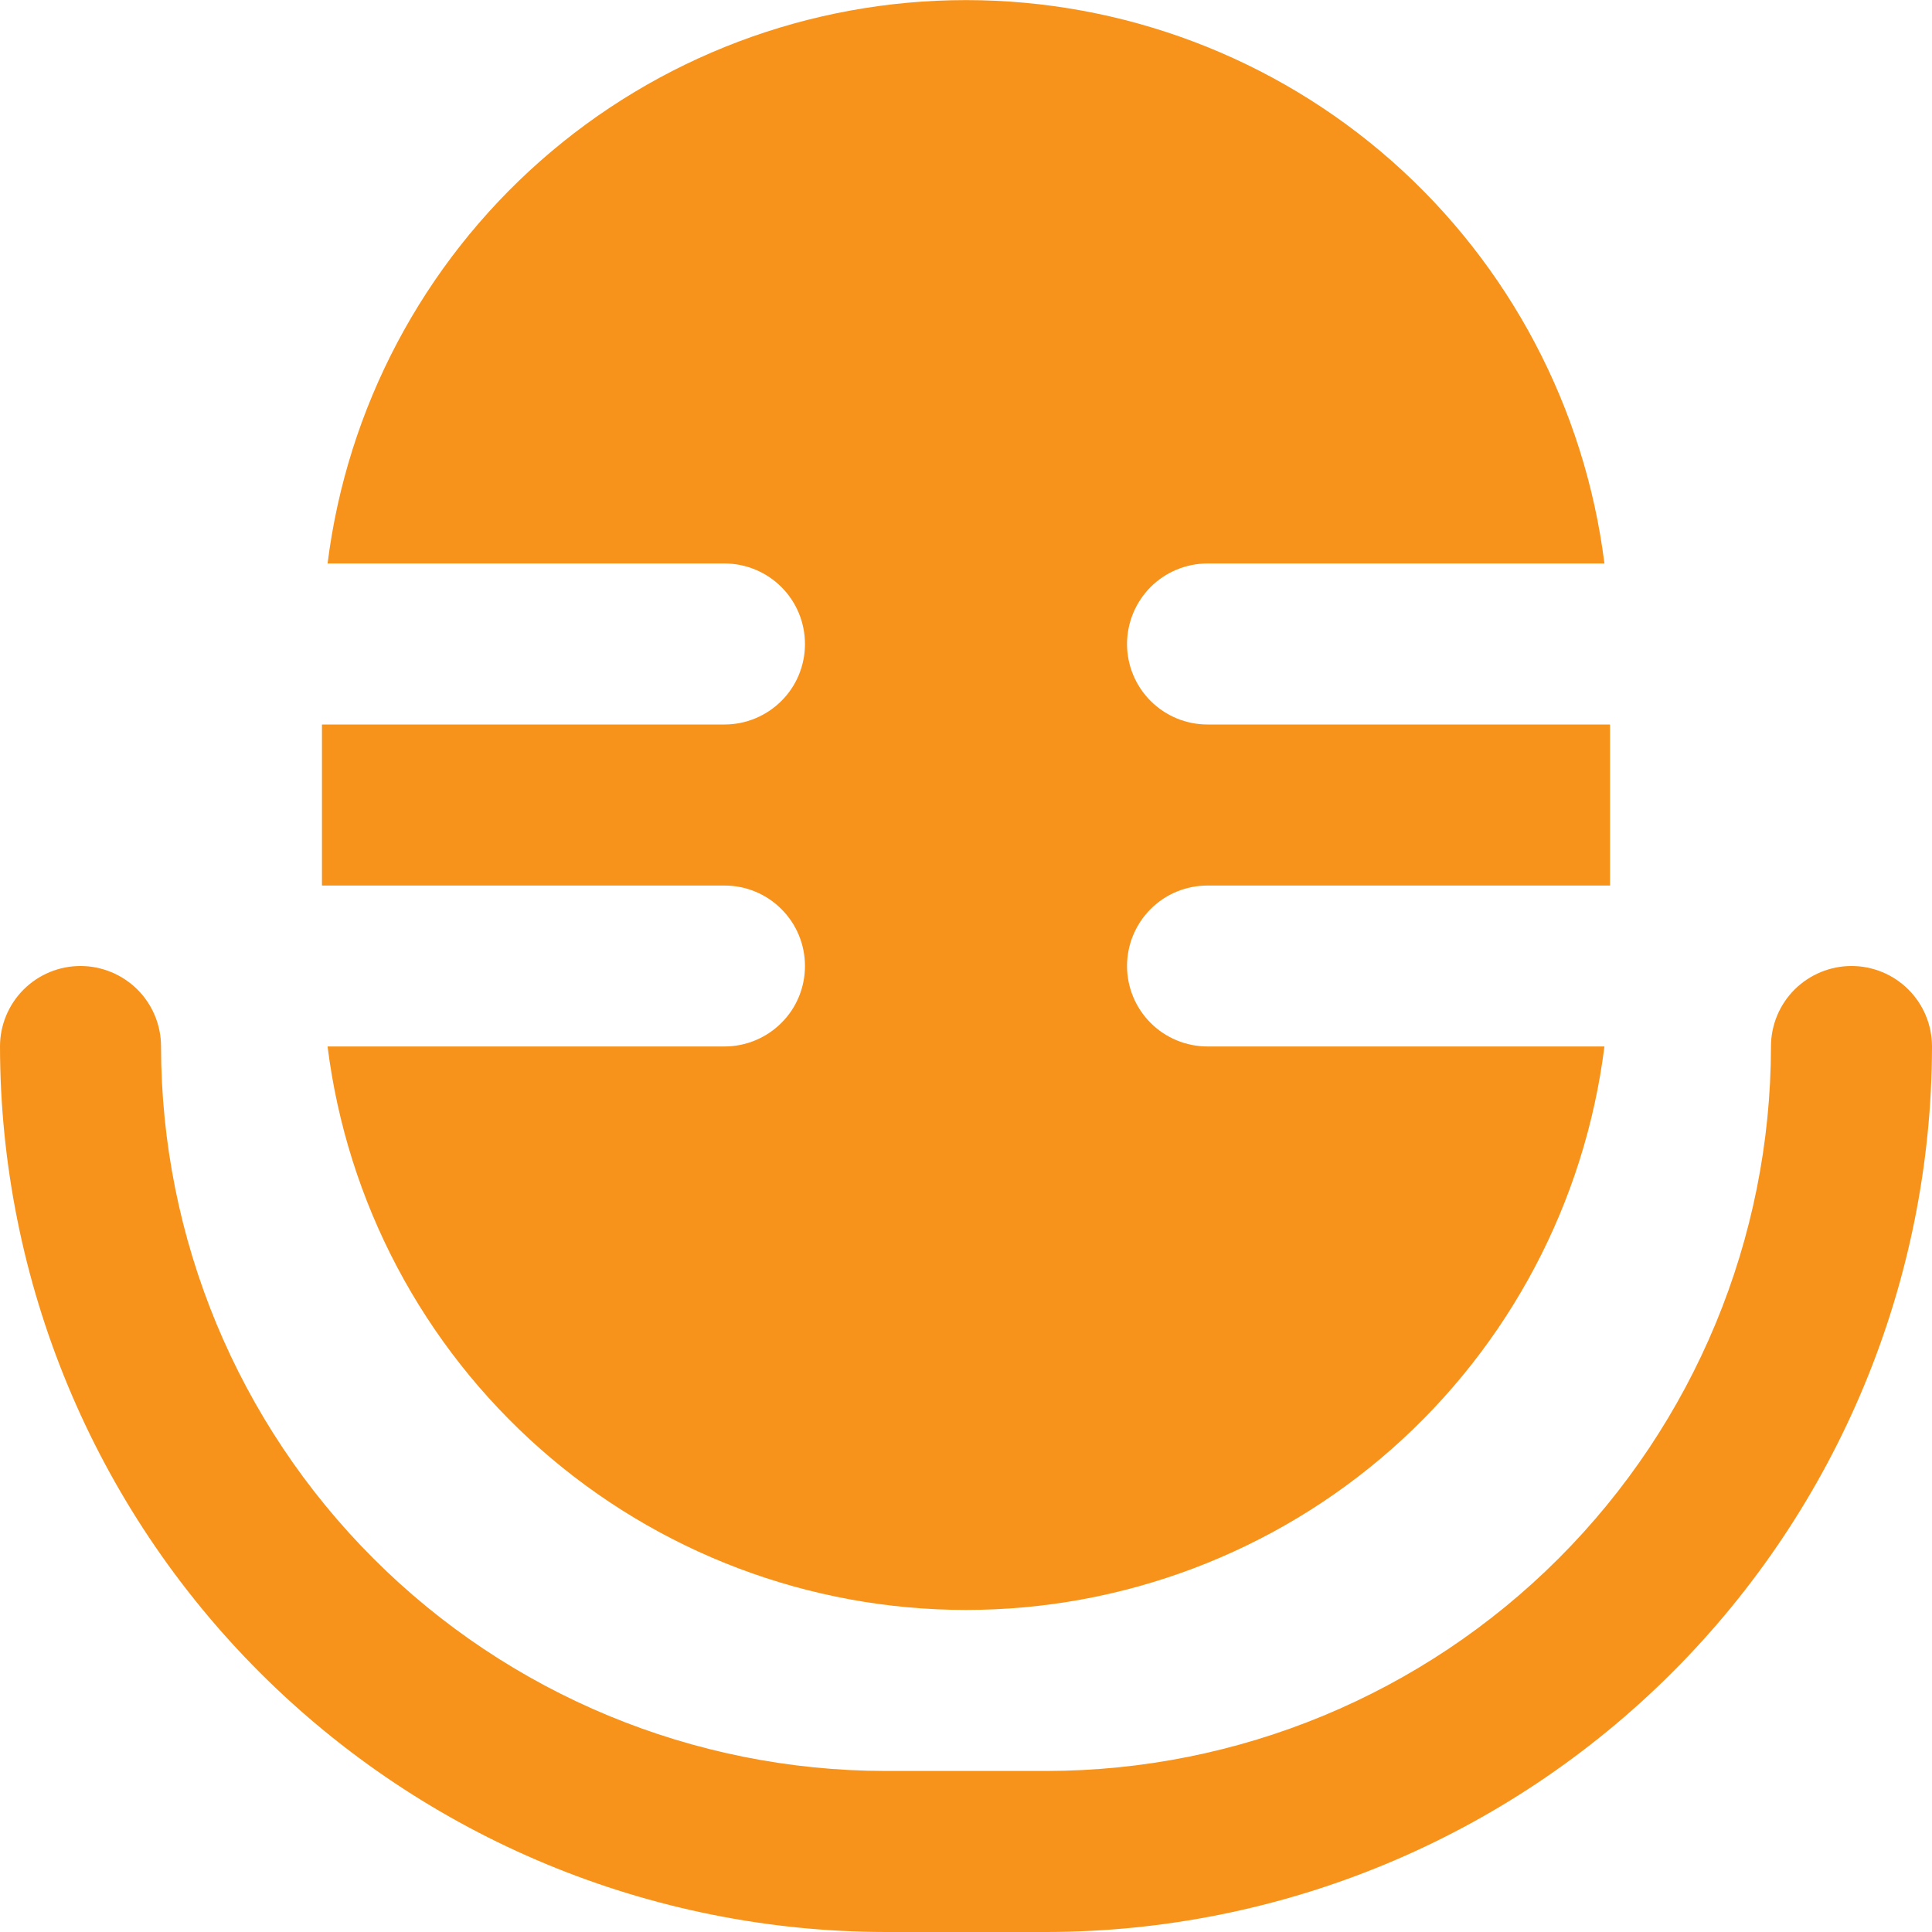 <?xml version="1.0" encoding="UTF-8"?>
<svg width="20px" height="20px" viewBox="0 0 20 20" version="1.1" xmlns="http://www.w3.org/2000/svg" xmlns:xlink="http://www.w3.org/1999/xlink">
    <!-- Generator: Sketch 58 (84663) - https://sketch.com -->
    <title>Group</title>
    <desc>Created with Sketch.</desc>
    <g id="Page-1" stroke="none" stroke-width="1" fill="none" fill-rule="evenodd">
        <g id="Group" fill="#F7931A" fill-rule="nonzero">
            <path d="M8.333,10 C8.333,10.221 8.246,10.433 8.089,10.589 C7.933,10.745 7.721,10.833 7.5,10.833 L3.391,10.833 C3.593,12.444 4.376,13.925 5.593,14.999 C6.81,16.073 8.377,16.666 10,16.666 C11.623,16.666 13.191,16.073 14.408,14.999 C15.624,13.925 16.407,12.444 16.609,10.833 L12.5,10.833 C12.279,10.833 12.067,10.745 11.911,10.589 C11.755,10.433 11.667,10.221 11.667,10 C11.667,9.779 11.755,9.567 11.911,9.411 C12.067,9.254 12.279,9.167 12.5,9.167 L16.667,9.167 L16.667,7.5 L12.5,7.5 C12.279,7.5 12.067,7.412 11.911,7.256 C11.755,7.1 11.667,6.888 11.667,6.667 C11.667,6.446 11.755,6.234 11.911,6.077 C12.067,5.921 12.279,5.833 12.5,5.833 L16.609,5.833 C16.407,4.223 15.624,2.741 14.408,1.667 C13.191,0.593 11.623,0.001 10,0.001 C8.377,0.001 6.81,0.593 5.593,1.667 C4.376,2.741 3.593,4.223 3.391,5.833 L7.5,5.833 C7.721,5.833 7.933,5.921 8.089,6.077 C8.246,6.234 8.333,6.446 8.333,6.667 C8.333,6.888 8.246,7.1 8.089,7.256 C7.933,7.412 7.721,7.5 7.5,7.5 L3.333,7.5 L3.333,9.167 L7.5,9.167 C7.721,9.167 7.933,9.254 8.089,9.411 C8.246,9.567 8.333,9.779 8.333,10 Z" id="Path"></path>
            <path d="M19.167,10 C18.946,10 18.734,10.088 18.577,10.244 C18.421,10.4 18.333,10.612 18.333,10.833 C18.331,12.822 17.54,14.728 16.134,16.134 C14.728,17.54 12.822,18.331 10.833,18.333 L9.167,18.333 C7.178,18.331 5.272,17.54 3.866,16.134 C2.46,14.728 1.669,12.822 1.667,10.833 C1.667,10.612 1.579,10.4 1.423,10.244 C1.266,10.088 1.054,10 0.833,10 C0.612,10 0.4,10.088 0.244,10.244 C0.088,10.4 0,10.612 0,10.833 C0.003,13.264 0.97,15.594 2.688,17.312 C4.406,19.03 6.736,19.997 9.167,20 L10.833,20 C13.264,19.997 15.594,19.03 17.312,17.312 C19.03,15.594 19.997,13.264 20,10.833 C20,10.612 19.912,10.4 19.756,10.244 C19.6,10.088 19.388,10 19.167,10 Z" id="Path"></path>
        </g>
    </g>
</svg>